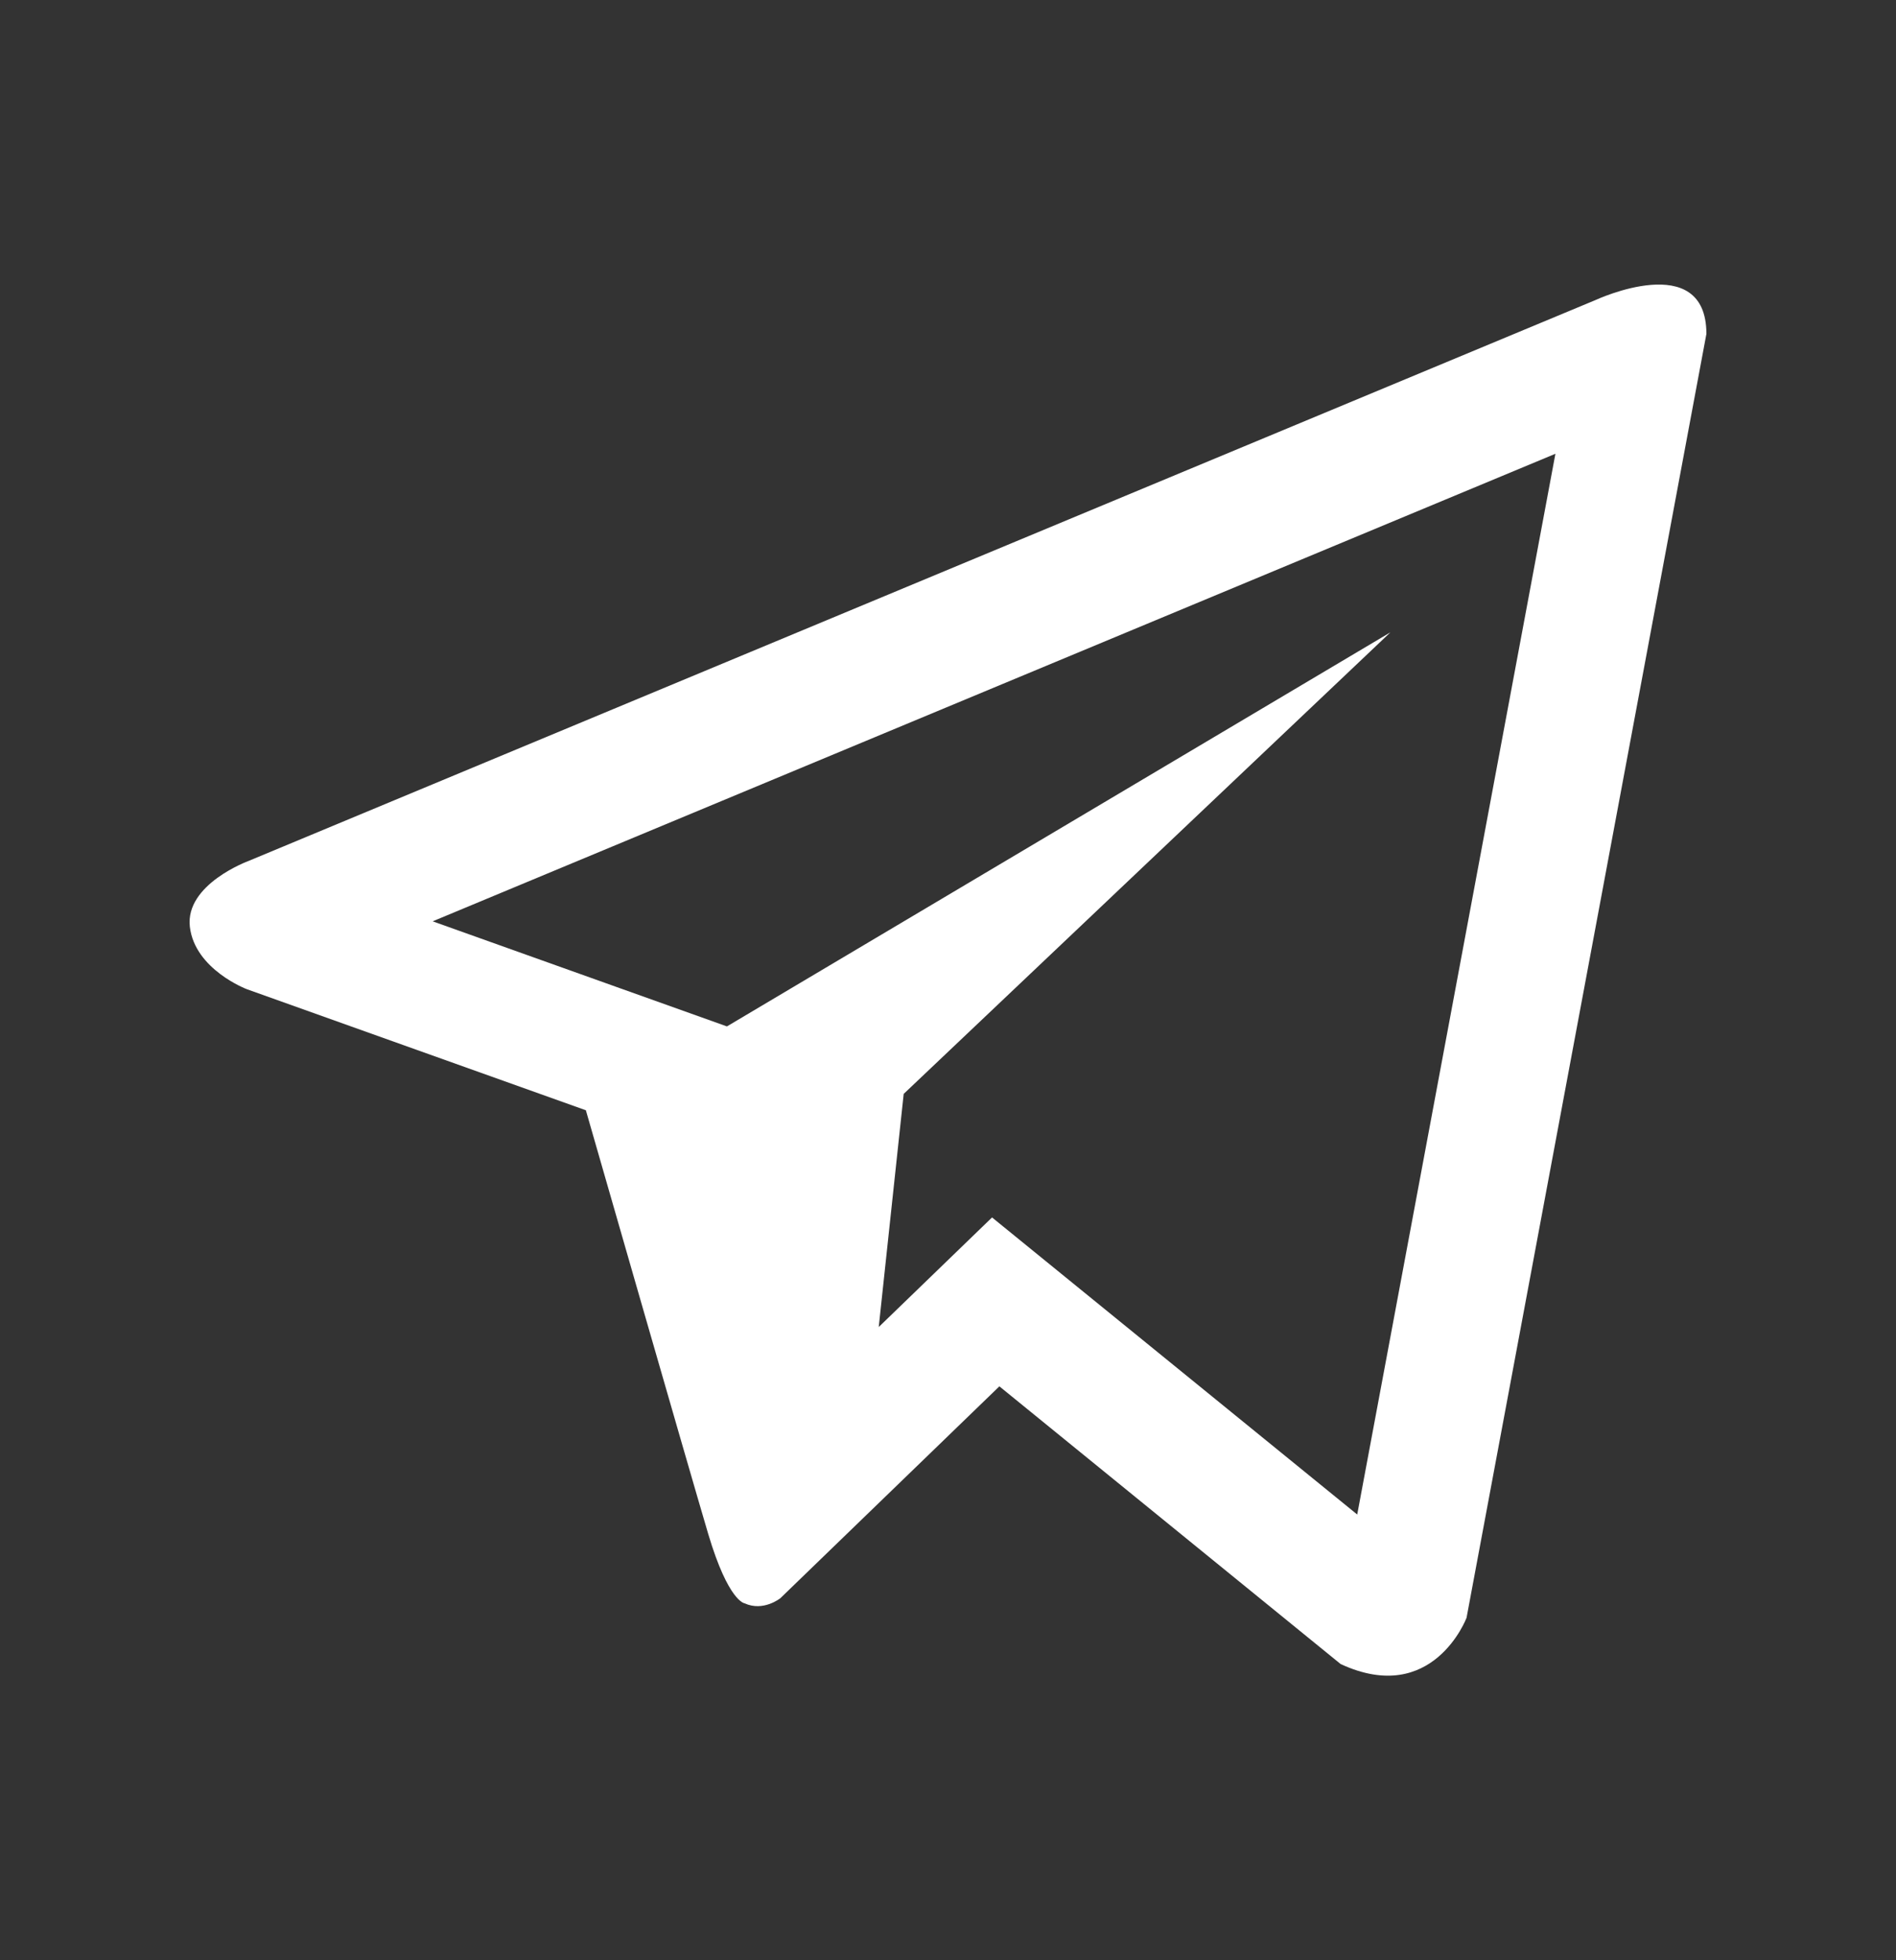 <svg width="30" height="31" viewBox="0 0 30 31" fill="none" xmlns="http://www.w3.org/2000/svg">
<rect x="0" y="0" width="30" height="31" fill="#333333" stroke="none"/>
<path d="M25.248 4.744L3.934 13.615C3.934 13.615 2.926 13.982 3.004 14.657C3.084 15.334 3.907 15.644 3.907 15.644L9.27 17.558C9.27 17.558 10.889 23.19 11.207 24.262C11.526 25.33 11.781 25.355 11.781 25.355C12.078 25.492 12.348 25.274 12.348 25.274L15.813 21.924L21.213 26.316C22.674 26.992 23.205 25.584 23.205 25.584L27 5.281C27 3.928 25.248 4.744 25.248 4.744ZM21.475 23.951L15.697 19.253L13.904 20.986L14.299 17.299L22 10L11.502 16.232L6.846 14.57L24.611 7.176L21.475 23.951Z" fill="white"/>
</svg>

